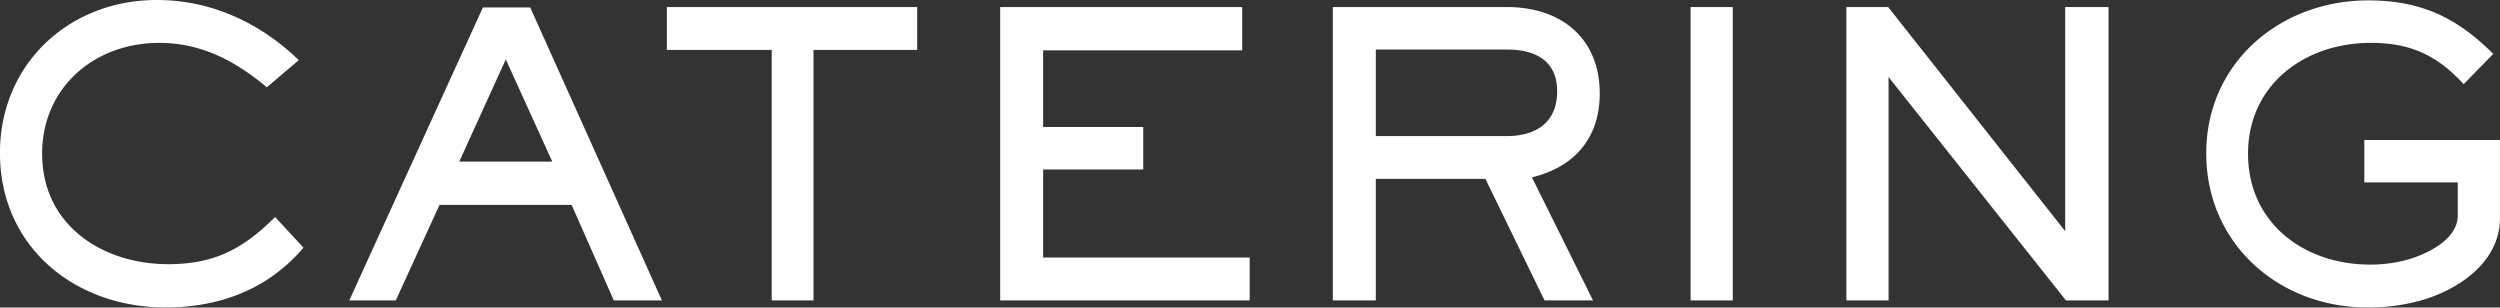 <svg xmlns="http://www.w3.org/2000/svg" width="439" height="54" viewBox="0 0 439 54">
  <rect x="0" y="0" width="439" height="54" fill="#333333" stroke="none"/>
<defs>
    <style>
      .cls-1 {
        fill: #fff;
        fill-rule: evenodd;
      }
    </style>
  </defs>
  <path id="Catering" class="cls-1" d="M568.293,1436.49l-4.985-5.38c-5.607,5.59-10.66,8.28-18.759,8.28-11.63,0-22.152-6.9-22.152-19.39,0-11.67,9.207-19.47,20.56-19.47,7.407,0,13.36,3.17,18.9,7.8l5.607-4.77c-6.784-6.55-15.368-10.56-24.921-10.56-15.437,0-27.551,11.25-27.551,26.86,0,16.5,13.153,27.13,29.074,27.13C553.548,1446.99,562.062,1443.81,568.293,1436.49Zm62.935,9.26-23.121-51.44H599.8l-23.467,51.44H584.5l7.684-16.78h23.19l7.407,16.78h8.445Zm-19.244-24.37H595.647l8.168-17.95Zm64.072-19.61v-7.53H632.1v7.53h18.413v43.98h7.338v-43.98h18.206Zm58.389,43.98v-7.53H698.172v-15.46h17.582v-7.46H698.172v-13.46H733.13v-7.6h-42.5v51.51h43.819Zm61.468-36.32c0-9.8-6.853-15.19-16.267-15.19h-30.6v51.51h7.545v-21.34h19.244l10.384,21.34h8.514l-10.729-21.61C791.483,1422.34,795.913,1417.23,795.913,1409.43Zm-7.476-.41c0,5.45-3.669,7.87-8.791,7.87H756.594V1401.7h23.052C784.561,1401.7,788.437,1403.63,788.437,1409.02Zm30.837,36.73v-51.51h-7.407v51.51h7.407Zm65.986,0v-51.51h-7.614v39.35l-31.082-39.35h-7.338v51.51h7.407v-39.22l31.151,39.22h7.476Zm68.73-14.43v-13.74H930.177v7.45h16.406v5.8c0,4.42-5.884,7.05-9.484,7.94a24.293,24.293,0,0,1-5.953.69c-11.561,0-21.39-7.31-21.39-19.46s9.968-19.47,21.528-19.47c6.992,0,11.63,2.14,16.337,7.25l5.192-5.32c-6.161-6.14-12.391-9.39-21.944-9.39-15.506,0-28.451,10.98-28.451,26.86s12.737,27.06,28.313,27.06a34.3,34.3,0,0,0,9.206-1.18C946.652,1443.95,953.99,1439.05,953.99,1431.32Z" transform="translate(-515 -1393)"/>
</svg>
